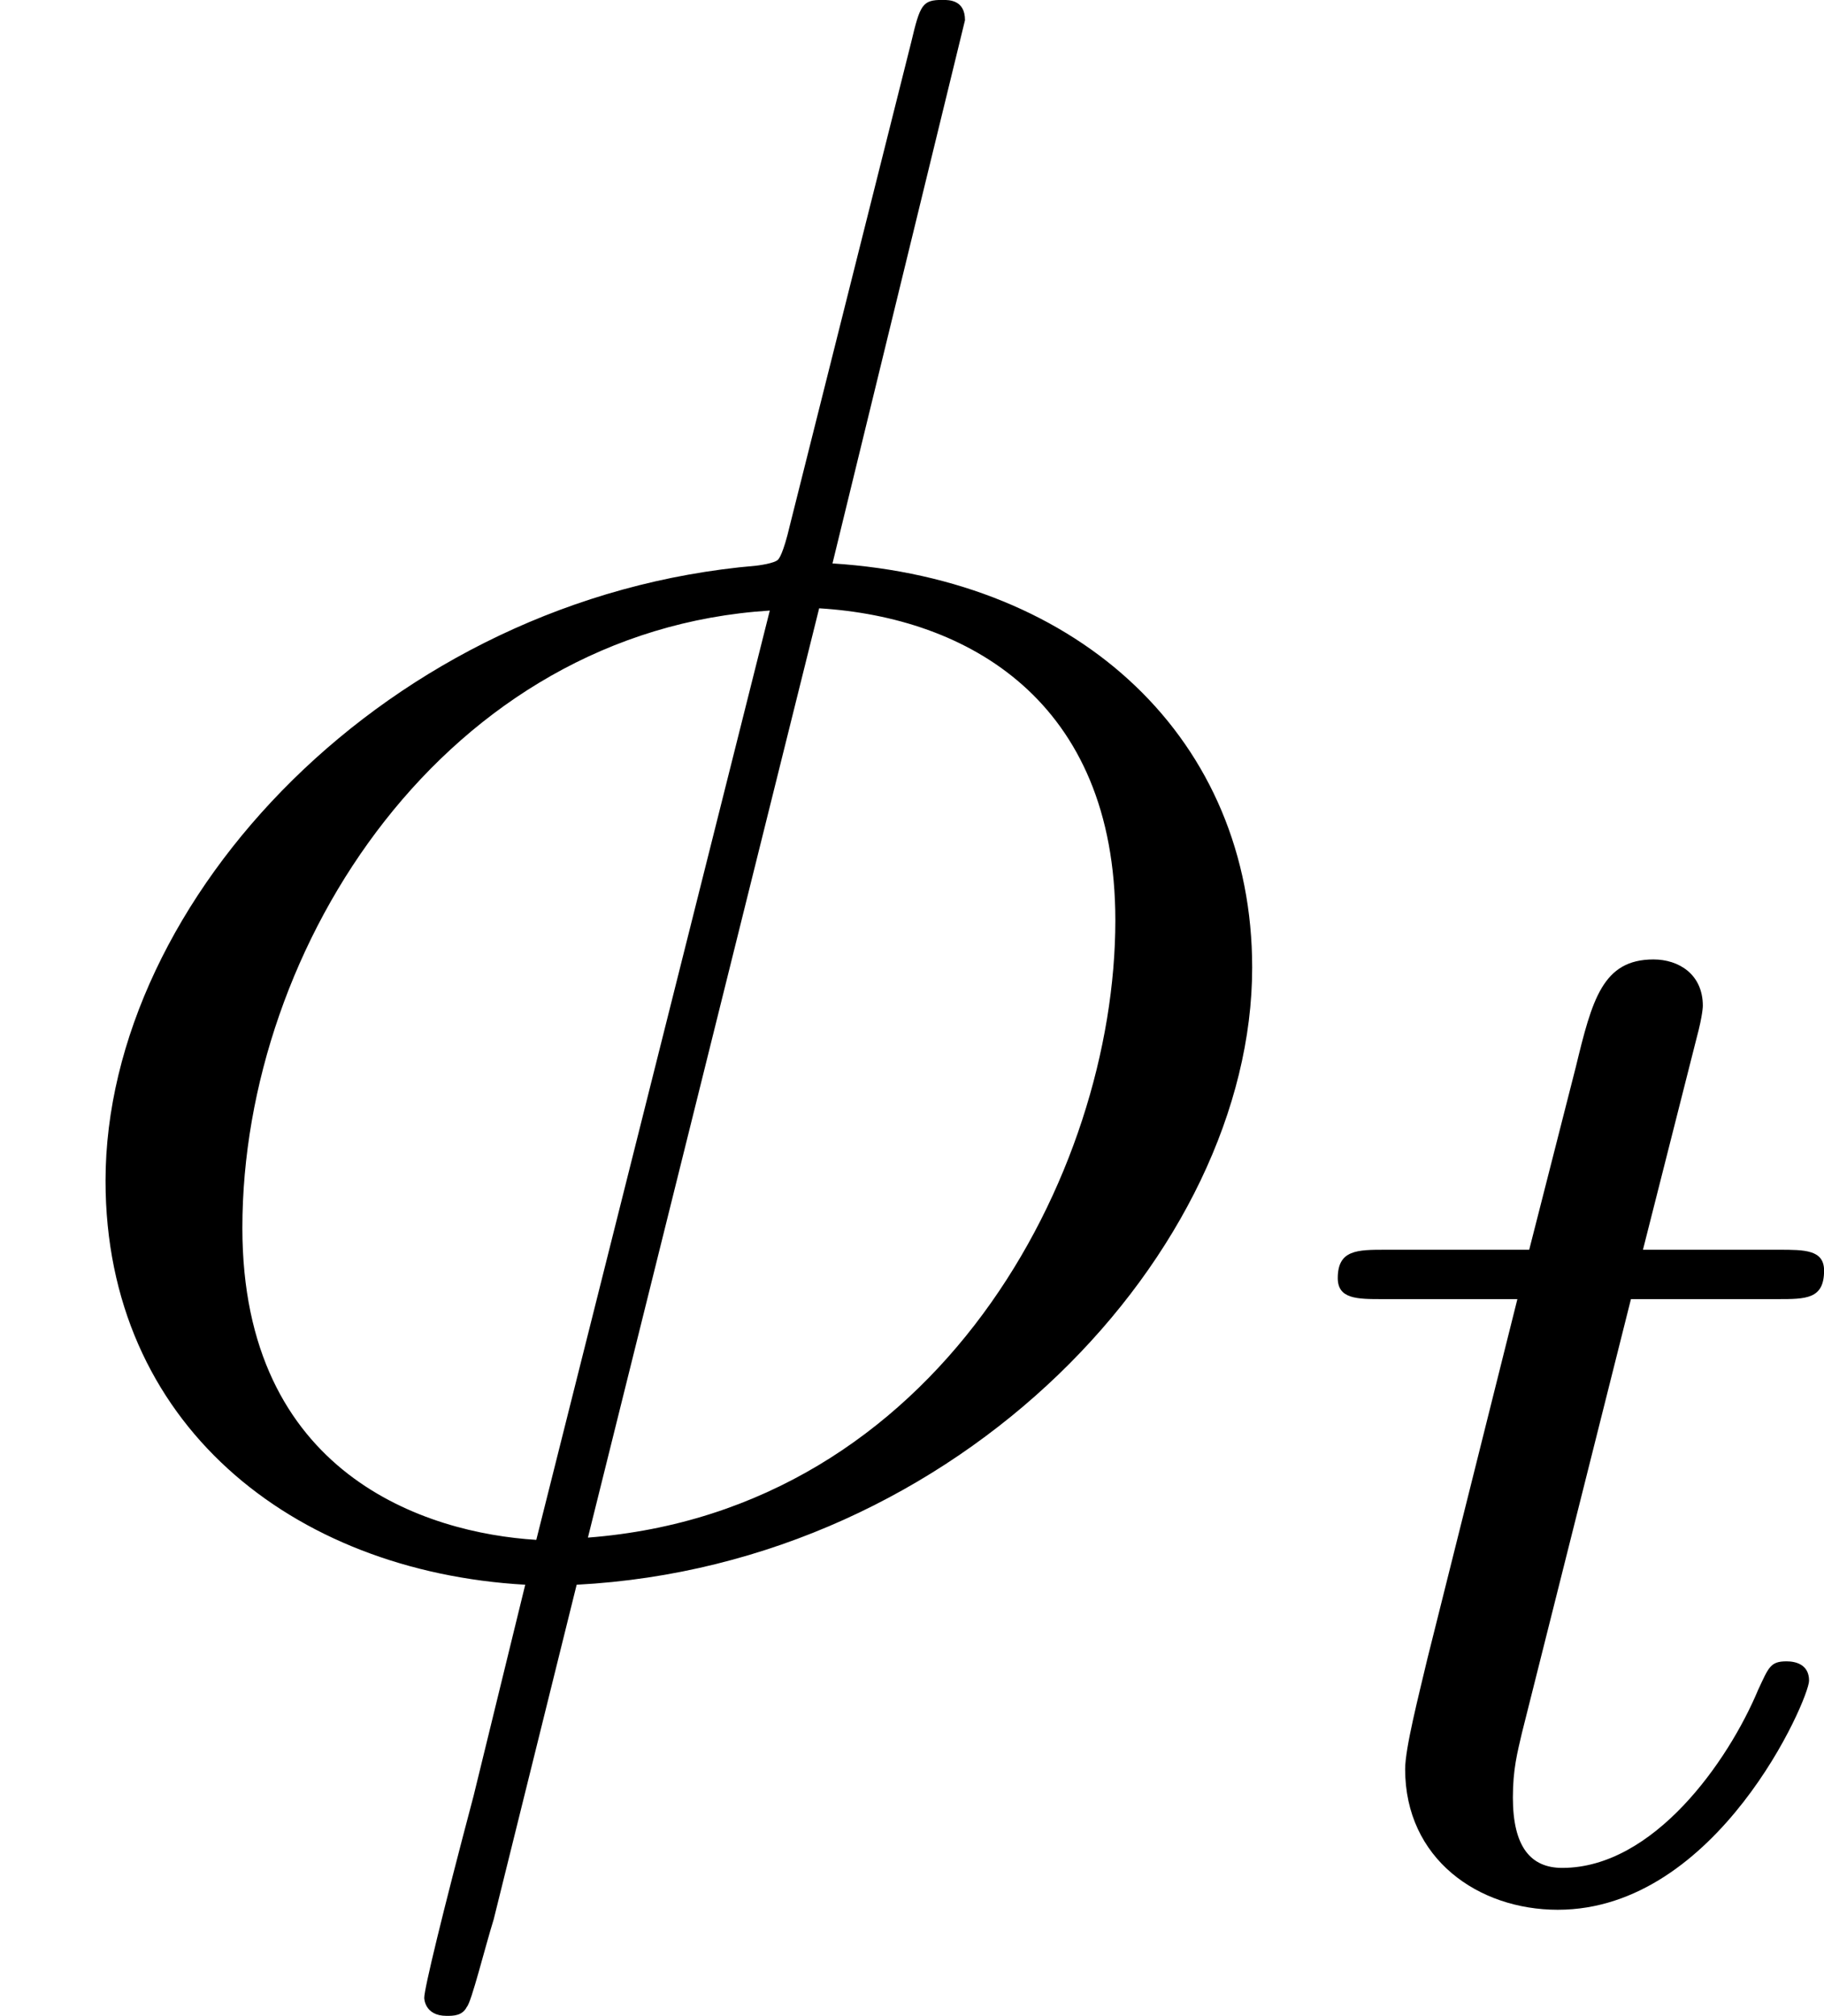 <?xml version='1.0' encoding='UTF-8'?>
<!-- This file was generated by dvisvgm 3.0.3 -->
<svg version='1.1' xmlns='http://www.w3.org/2000/svg' xmlns:xlink='http://www.w3.org/1999/xlink' width='13.605pt' height='15.03pt' viewBox='37.577 98.037 13.605 15.03'>
<defs>
<path id='g15-116' d='M2.71-1.14C2.71-1.227 2.638-1.243 2.59-1.243C2.503-1.243 2.495-1.211 2.439-1.092C2.279-.709 1.881-.143 1.395-.143C1.227-.143 1.132-.255 1.132-.518C1.132-.669 1.156-.757 1.18-.861L1.761-3.172H2.542C2.694-3.172 2.79-3.172 2.79-3.324C2.79-3.435 2.686-3.435 2.55-3.435H1.825L2.112-4.567C2.144-4.686 2.144-4.734 2.144-4.734C2.144-4.902 2.016-4.981 1.881-4.981C1.61-4.981 1.554-4.766 1.467-4.407L1.219-3.435H.454C.303-3.435 .199-3.435 .199-3.284C.199-3.172 .303-3.172 .438-3.172H1.156L.677-1.259C.63-1.06 .558-.781 .558-.669C.558-.191 .948 .08 1.371 .08C2.224 .08 2.71-1.044 2.71-1.14Z'/>
<path id='g16-30' d='M6.671-3.144C6.671-4.352 5.762-5.212 4.435-5.296L5.141-8.189C5.141-8.297 5.057-8.297 5.021-8.297C4.914-8.297 4.902-8.273 4.854-8.07L4.208-5.499C4.172-5.344 4.148-5.32 4.148-5.32C4.136-5.296 4.029-5.284 4.029-5.284C2.068-5.117 .562-3.503 .562-2.008C.562-.717 1.554 .072 2.798 .143L2.523 1.267C2.355 1.901 2.26 2.295 2.26 2.343C2.26 2.343 2.26 2.439 2.379 2.439C2.415 2.439 2.463 2.439 2.487 2.391C2.511 2.367 2.582 2.08 2.63 1.925L3.072 .143C5.117 .036 6.671-1.638 6.671-3.144ZM5.942-3.395C5.942-2.044 4.997-.251 3.132-.108L4.364-5.057C5.153-5.009 5.942-4.567 5.942-3.395ZM4.101-5.045L2.857-.096C2.271-.132 1.291-.442 1.291-1.757C1.291-3.264 2.379-4.937 4.101-5.045Z'/>
</defs>
<g id='page1' transform='matrix(1.4 0 0 1.4 0 0)'>
<use x='26.841' y='78.323' xlink:href='#g16-30'/>
<use x='33.769' y='80.117' xlink:href='#g15-116'/>
</g>
</svg>